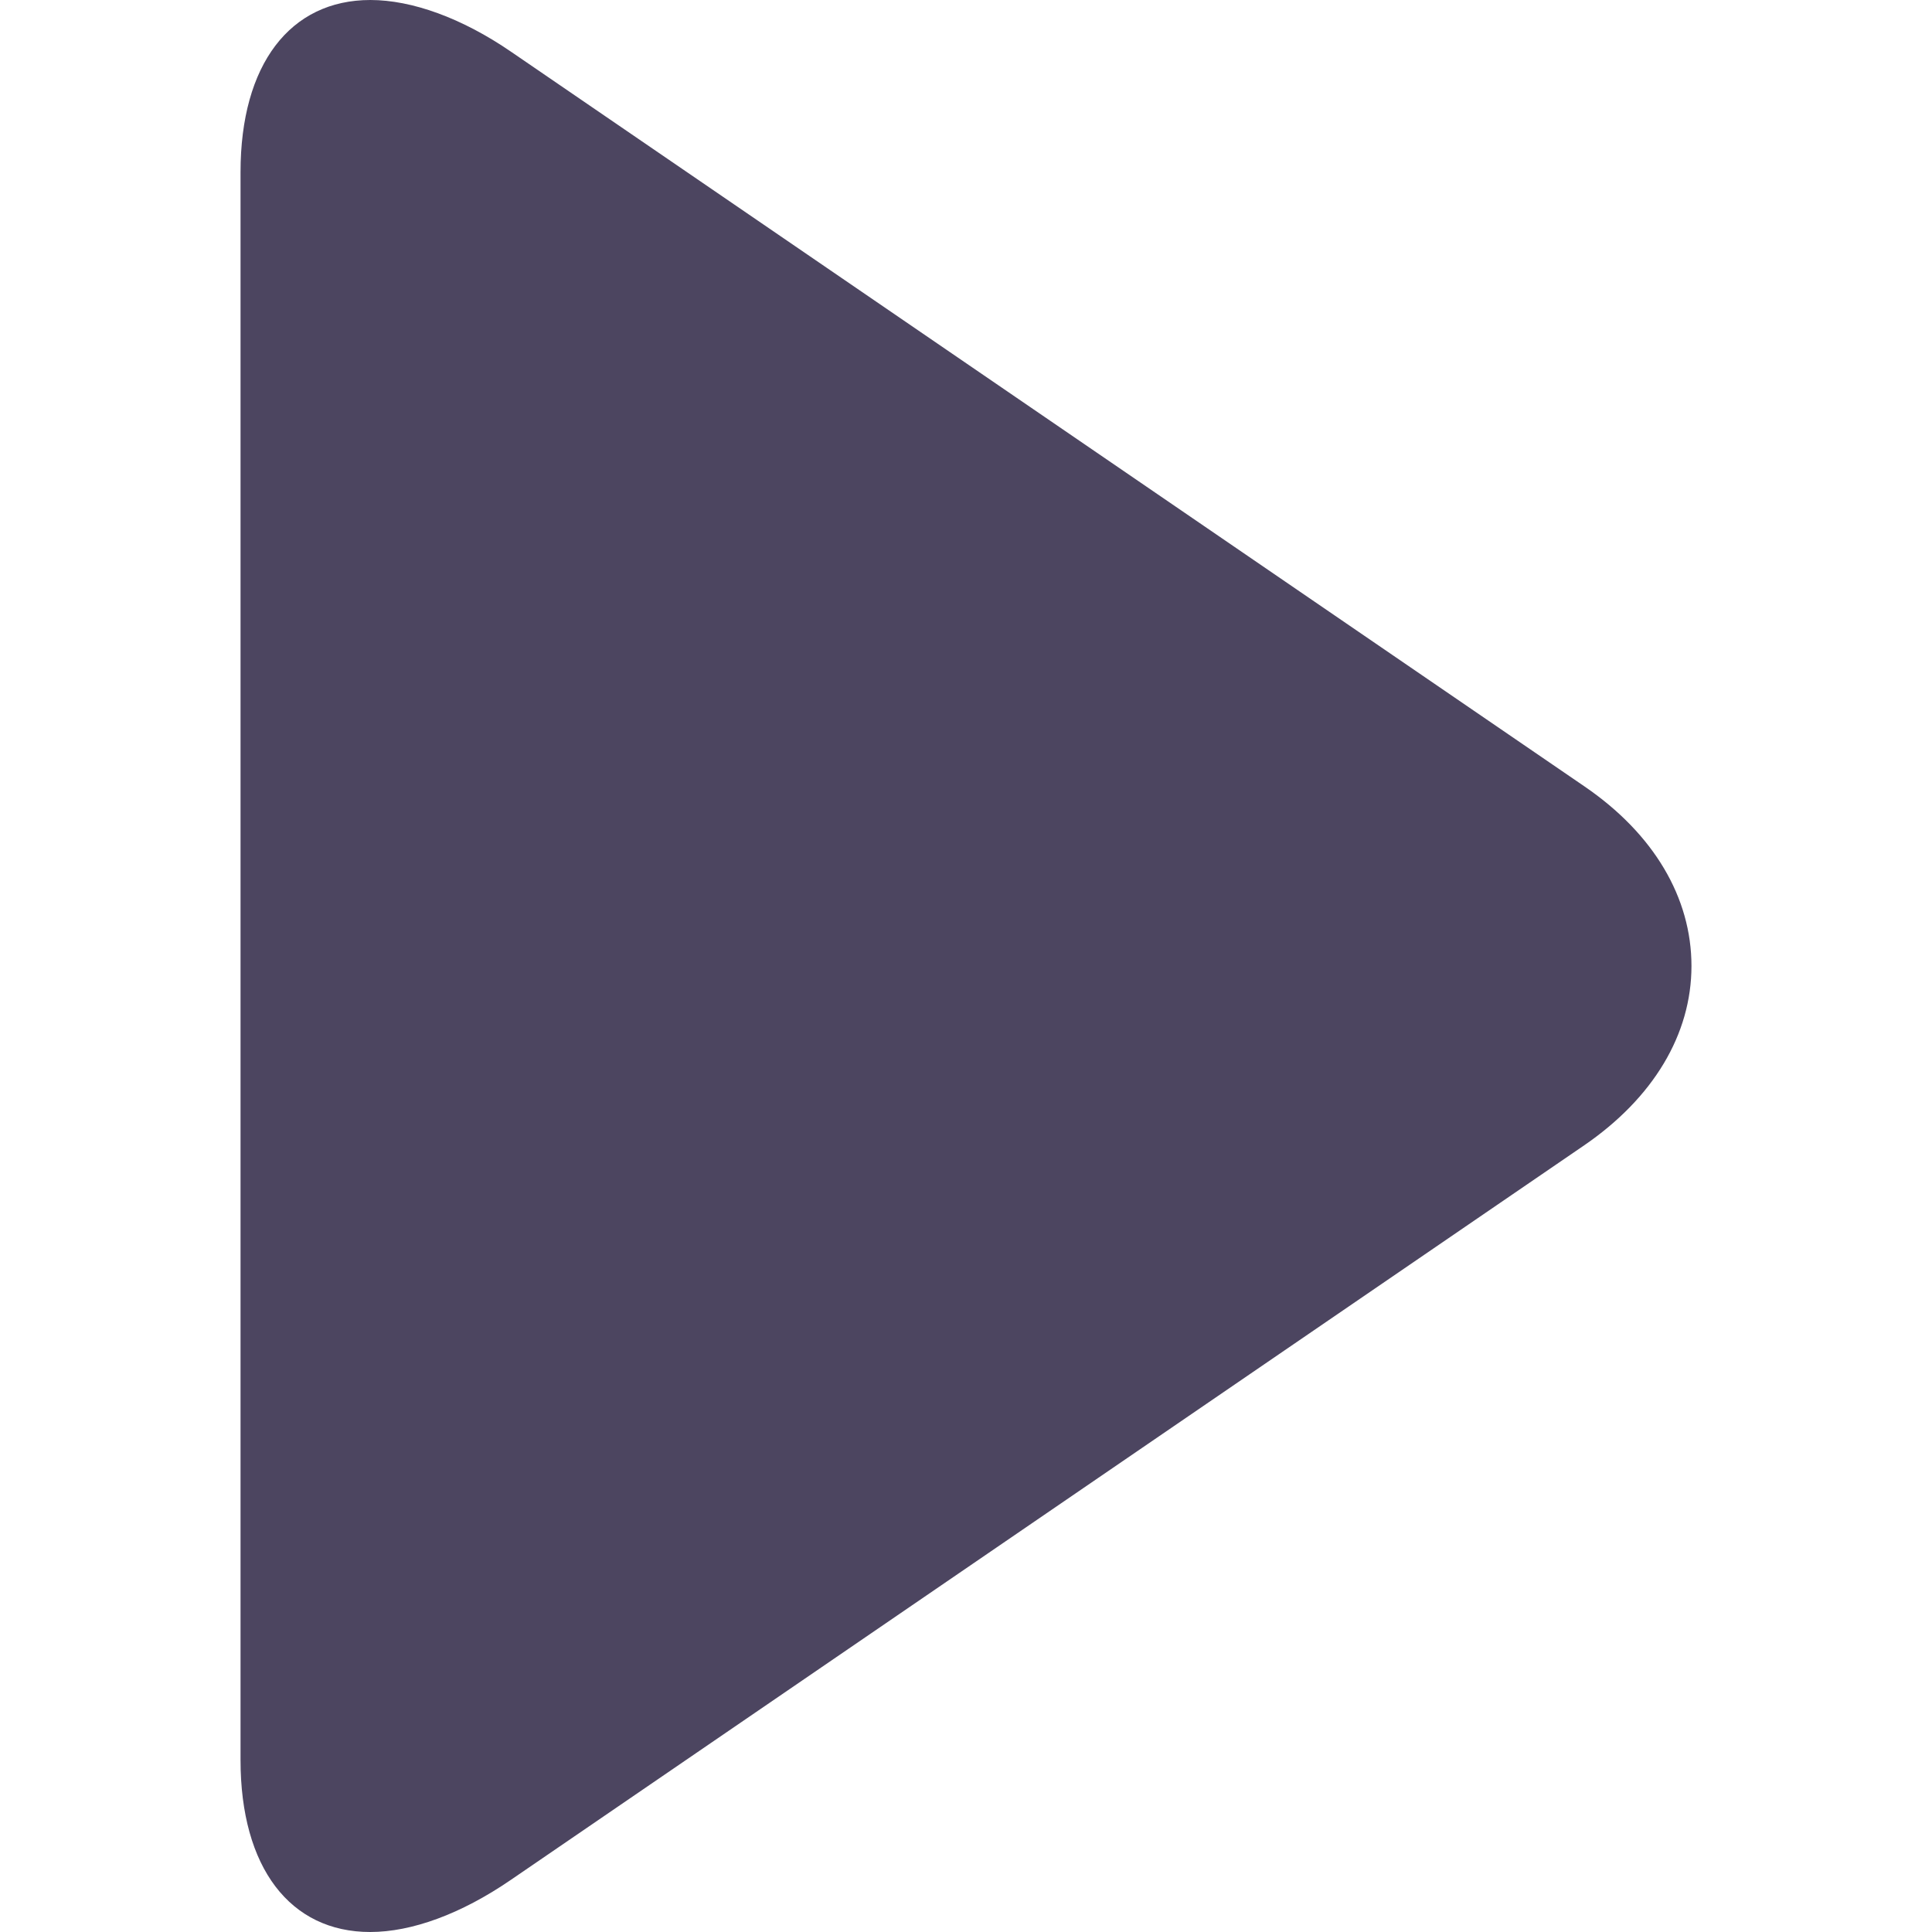 <svg width="10" height="10" viewBox="0 0 10 10" fill="none" xmlns="http://www.w3.org/2000/svg">
<g clip-path="url(#clip0_374_624)">
<path d="M8.202 4.071L2.647 0.269C2.391 0.093 2.132 0 1.917 0C1.502 0 1.245 0.333 1.245 0.891V9.11C1.245 9.667 1.502 10 1.916 10C2.131 10 2.386 9.907 2.643 9.731L8.2 5.928C8.557 5.683 8.755 5.354 8.755 5C8.755 4.646 8.56 4.316 8.202 4.071Z" fill="#4C4560"/>
</g>
<defs>
<clipPath id="clip0_374_624">
<rect width="10" height="10" fill="white"/>
</clipPath>
</defs>
</svg>
